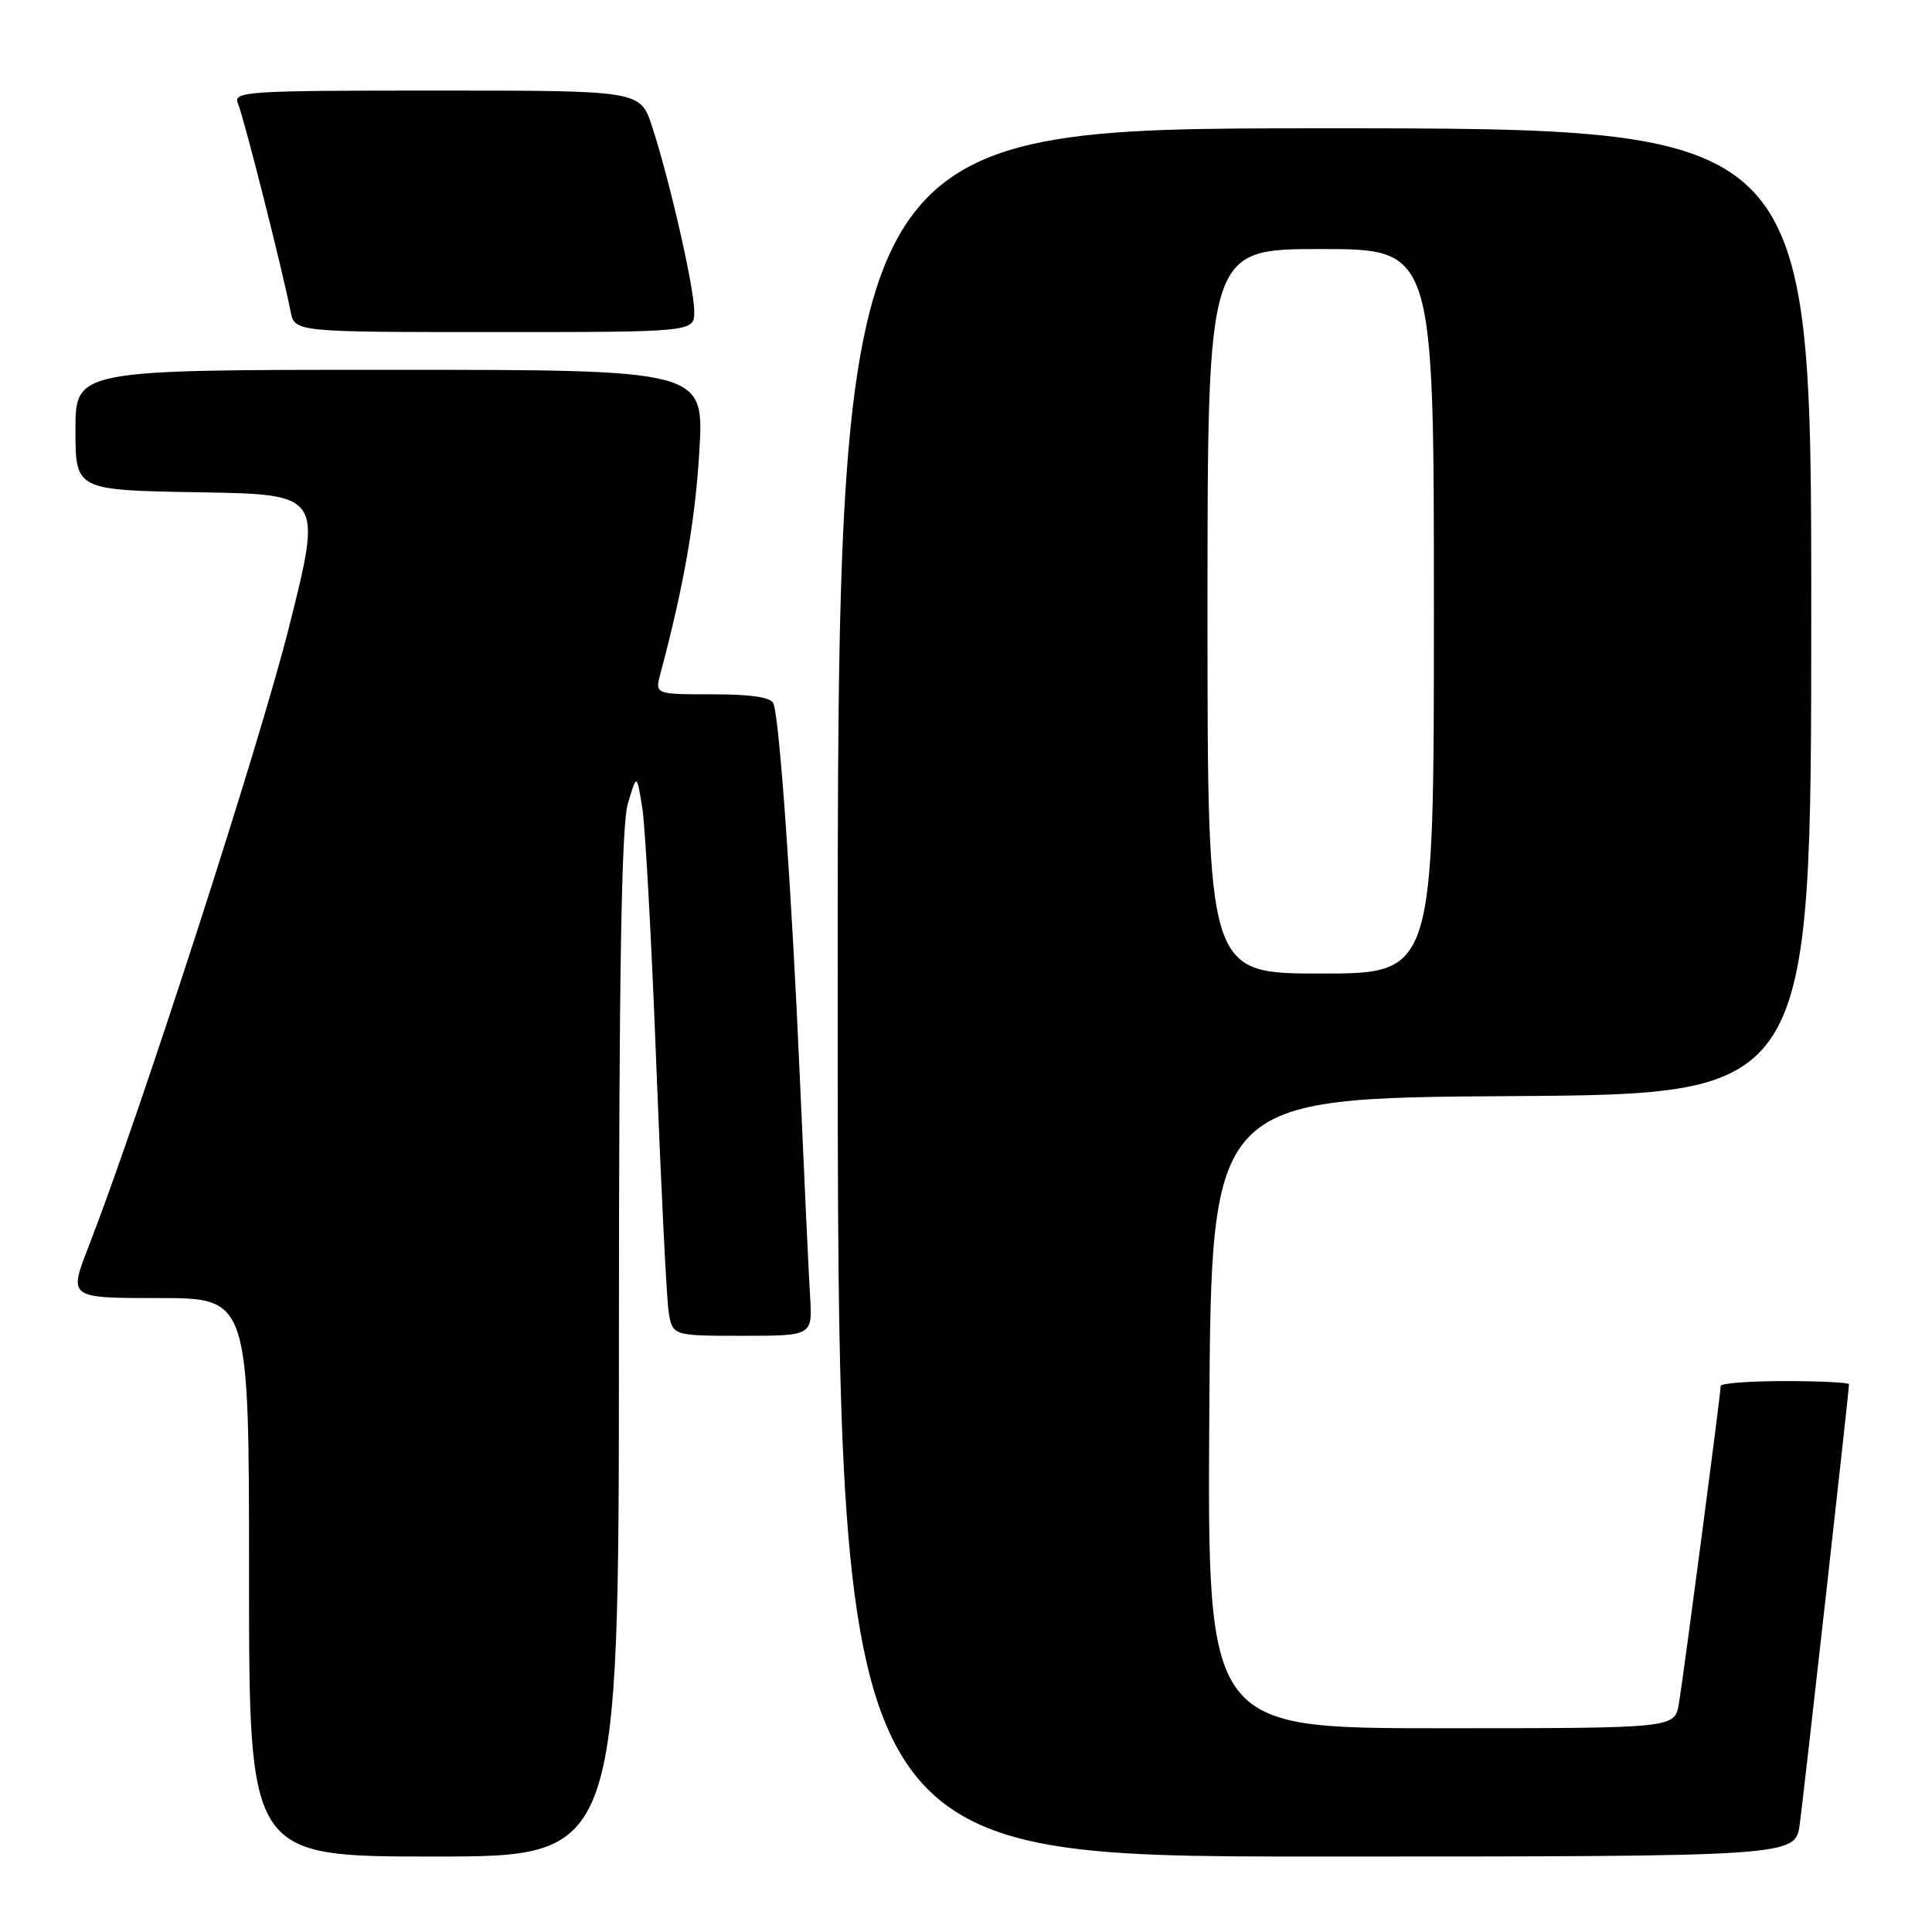 <?xml version="1.0" encoding="UTF-8" standalone="no"?>
<!DOCTYPE svg PUBLIC "-//W3C//DTD SVG 1.1//EN" "http://www.w3.org/Graphics/SVG/1.1/DTD/svg11.dtd" >
<svg xmlns="http://www.w3.org/2000/svg" xmlns:xlink="http://www.w3.org/1999/xlink" version="1.1" viewBox="0 0 256 256">
 <g >
 <path fill="currentColor"
d=" M 82.01 178.25 C 82.01 129.11 82.34 109.40 83.19 106.50 C 84.37 102.50 84.37 102.50 85.10 107.00 C 85.50 109.47 86.34 124.78 86.96 141.00 C 87.59 157.22 88.32 171.96 88.59 173.75 C 89.09 177.00 89.09 177.00 98.38 177.00 C 107.66 177.00 107.66 177.00 107.34 171.75 C 107.16 168.86 106.55 155.70 105.97 142.50 C 104.91 118.26 103.31 95.55 102.50 93.25 C 102.20 92.40 99.63 92.00 94.42 92.00 C 86.78 92.00 86.78 92.00 87.51 89.25 C 90.63 77.56 92.12 68.99 92.67 59.75 C 93.30 49.00 93.30 49.00 51.65 49.00 C 10.00 49.00 10.00 49.00 10.00 56.98 C 10.00 64.95 10.00 64.95 26.35 65.23 C 42.71 65.50 42.71 65.50 38.32 83.00 C 34.39 98.68 18.53 147.70 11.71 165.25 C 9.09 172.00 9.09 172.00 21.04 172.00 C 33.00 172.00 33.00 172.00 33.00 209.00 C 33.00 246.00 33.00 246.00 57.50 246.00 C 82.00 246.00 82.00 246.00 82.01 178.25 Z  M 238.47 241.75 C 239.01 237.81 245.00 184.36 245.00 183.42 C 245.00 183.19 241.18 183.00 236.50 183.00 C 231.82 183.00 228.00 183.29 228.00 183.65 C 228.00 184.68 223.07 222.15 222.46 225.75 C 221.91 229.00 221.91 229.00 190.94 229.00 C 159.98 229.00 159.98 229.00 160.24 187.25 C 160.50 145.50 160.50 145.50 200.25 145.24 C 240.00 144.98 240.00 144.98 240.00 80.99 C 240.00 17.00 240.00 17.00 175.50 17.00 C 111.00 17.00 111.00 17.00 111.00 131.50 C 111.00 246.00 111.00 246.00 174.44 246.00 C 237.88 246.00 237.88 246.00 238.47 241.75 Z  M 91.99 41.25 C 91.99 38.13 88.73 23.87 86.40 16.75 C 84.84 12.00 84.84 12.00 57.81 12.00 C 32.45 12.00 30.83 12.11 31.54 13.75 C 32.29 15.47 37.44 35.83 38.50 41.25 C 39.04 44.00 39.04 44.00 65.52 44.00 C 92.00 44.00 92.00 44.00 91.99 41.25 Z  M 160.00 81.00 C 160.00 33.00 160.00 33.00 175.00 33.00 C 190.00 33.00 190.00 33.00 190.00 81.00 C 190.00 129.00 190.00 129.00 175.00 129.00 C 160.00 129.00 160.00 129.00 160.00 81.00 Z "/>
</g>
</svg>